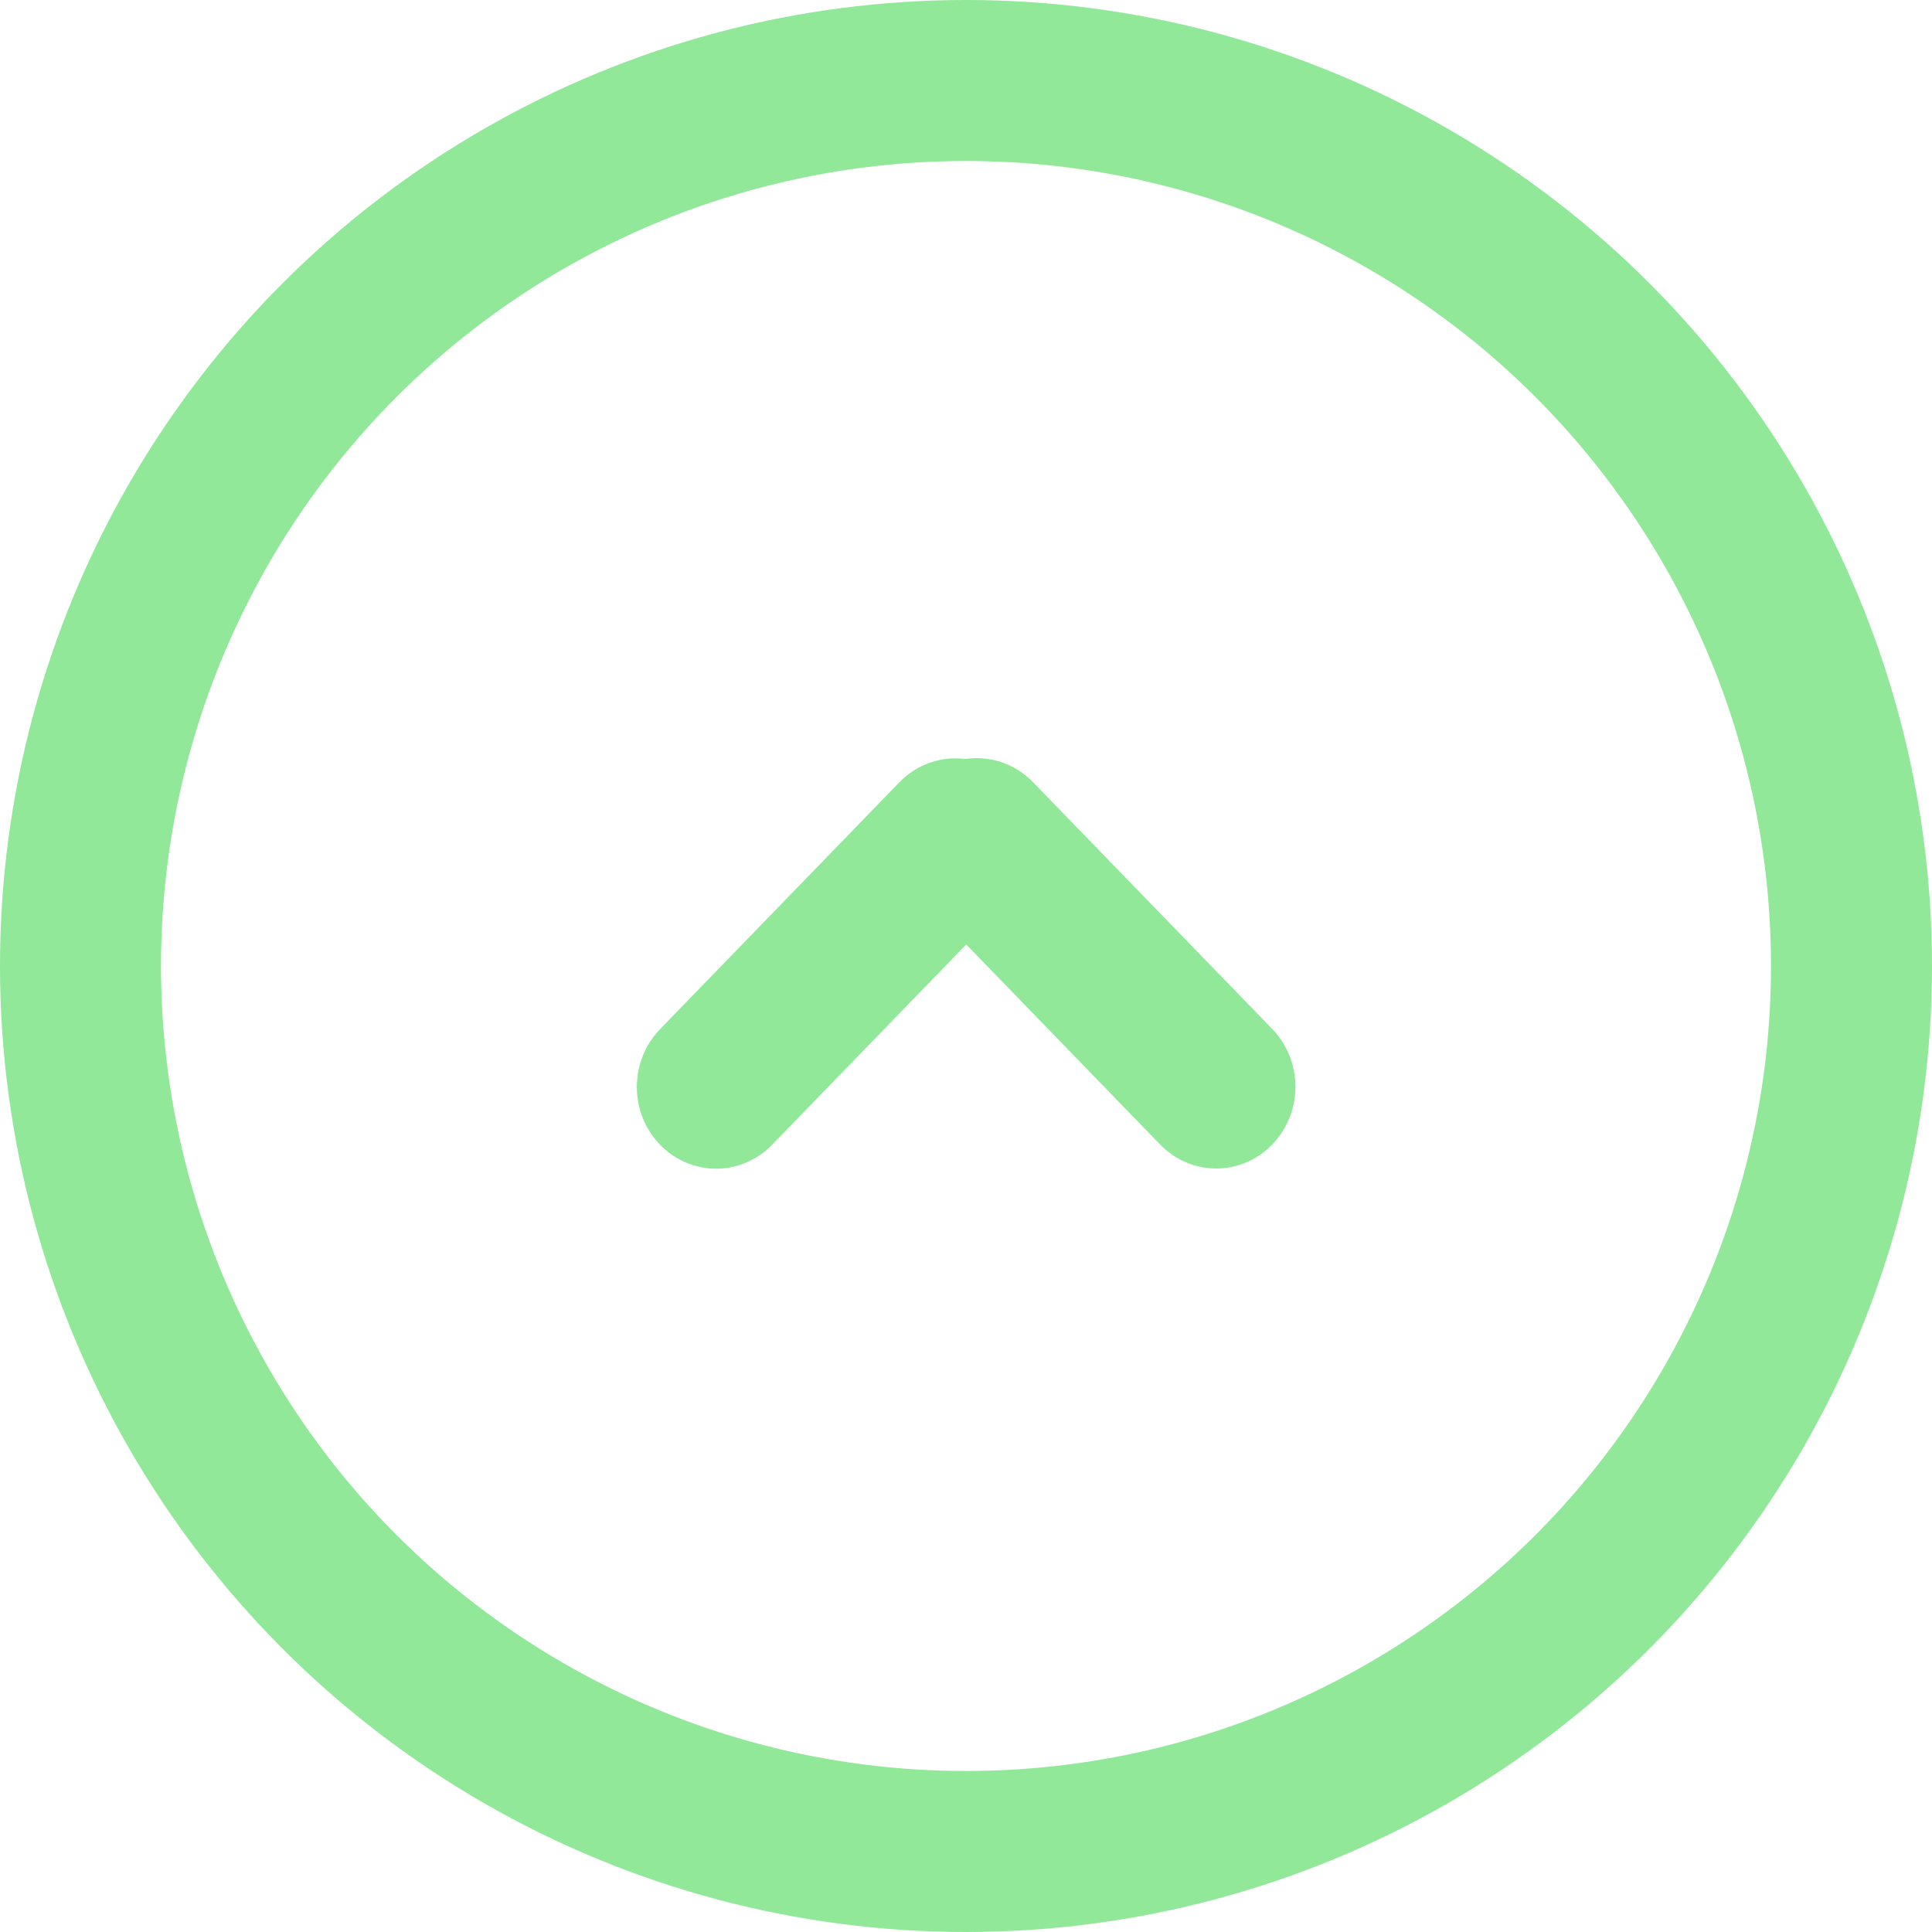<svg width="24" height="24" viewBox="0 0 24 24" fill="none" xmlns="http://www.w3.org/2000/svg">
<circle cx="12" cy="12" r="11" stroke="#91E899" stroke-width="2"/>
<line x1="1" y1="-1" x2="5.271" y2="-1" transform="matrix(-0.696 -0.718 0.696 -0.718 16.5 13.5)" stroke="#91E899" stroke-width="2" stroke-linecap="round"/>
<line x1="1" y1="-1" x2="5.271" y2="-1" transform="matrix(-0.696 0.718 -0.696 -0.718 11.868 9)" stroke="#91E899" stroke-width="2" stroke-linecap="round"/>
</svg>
